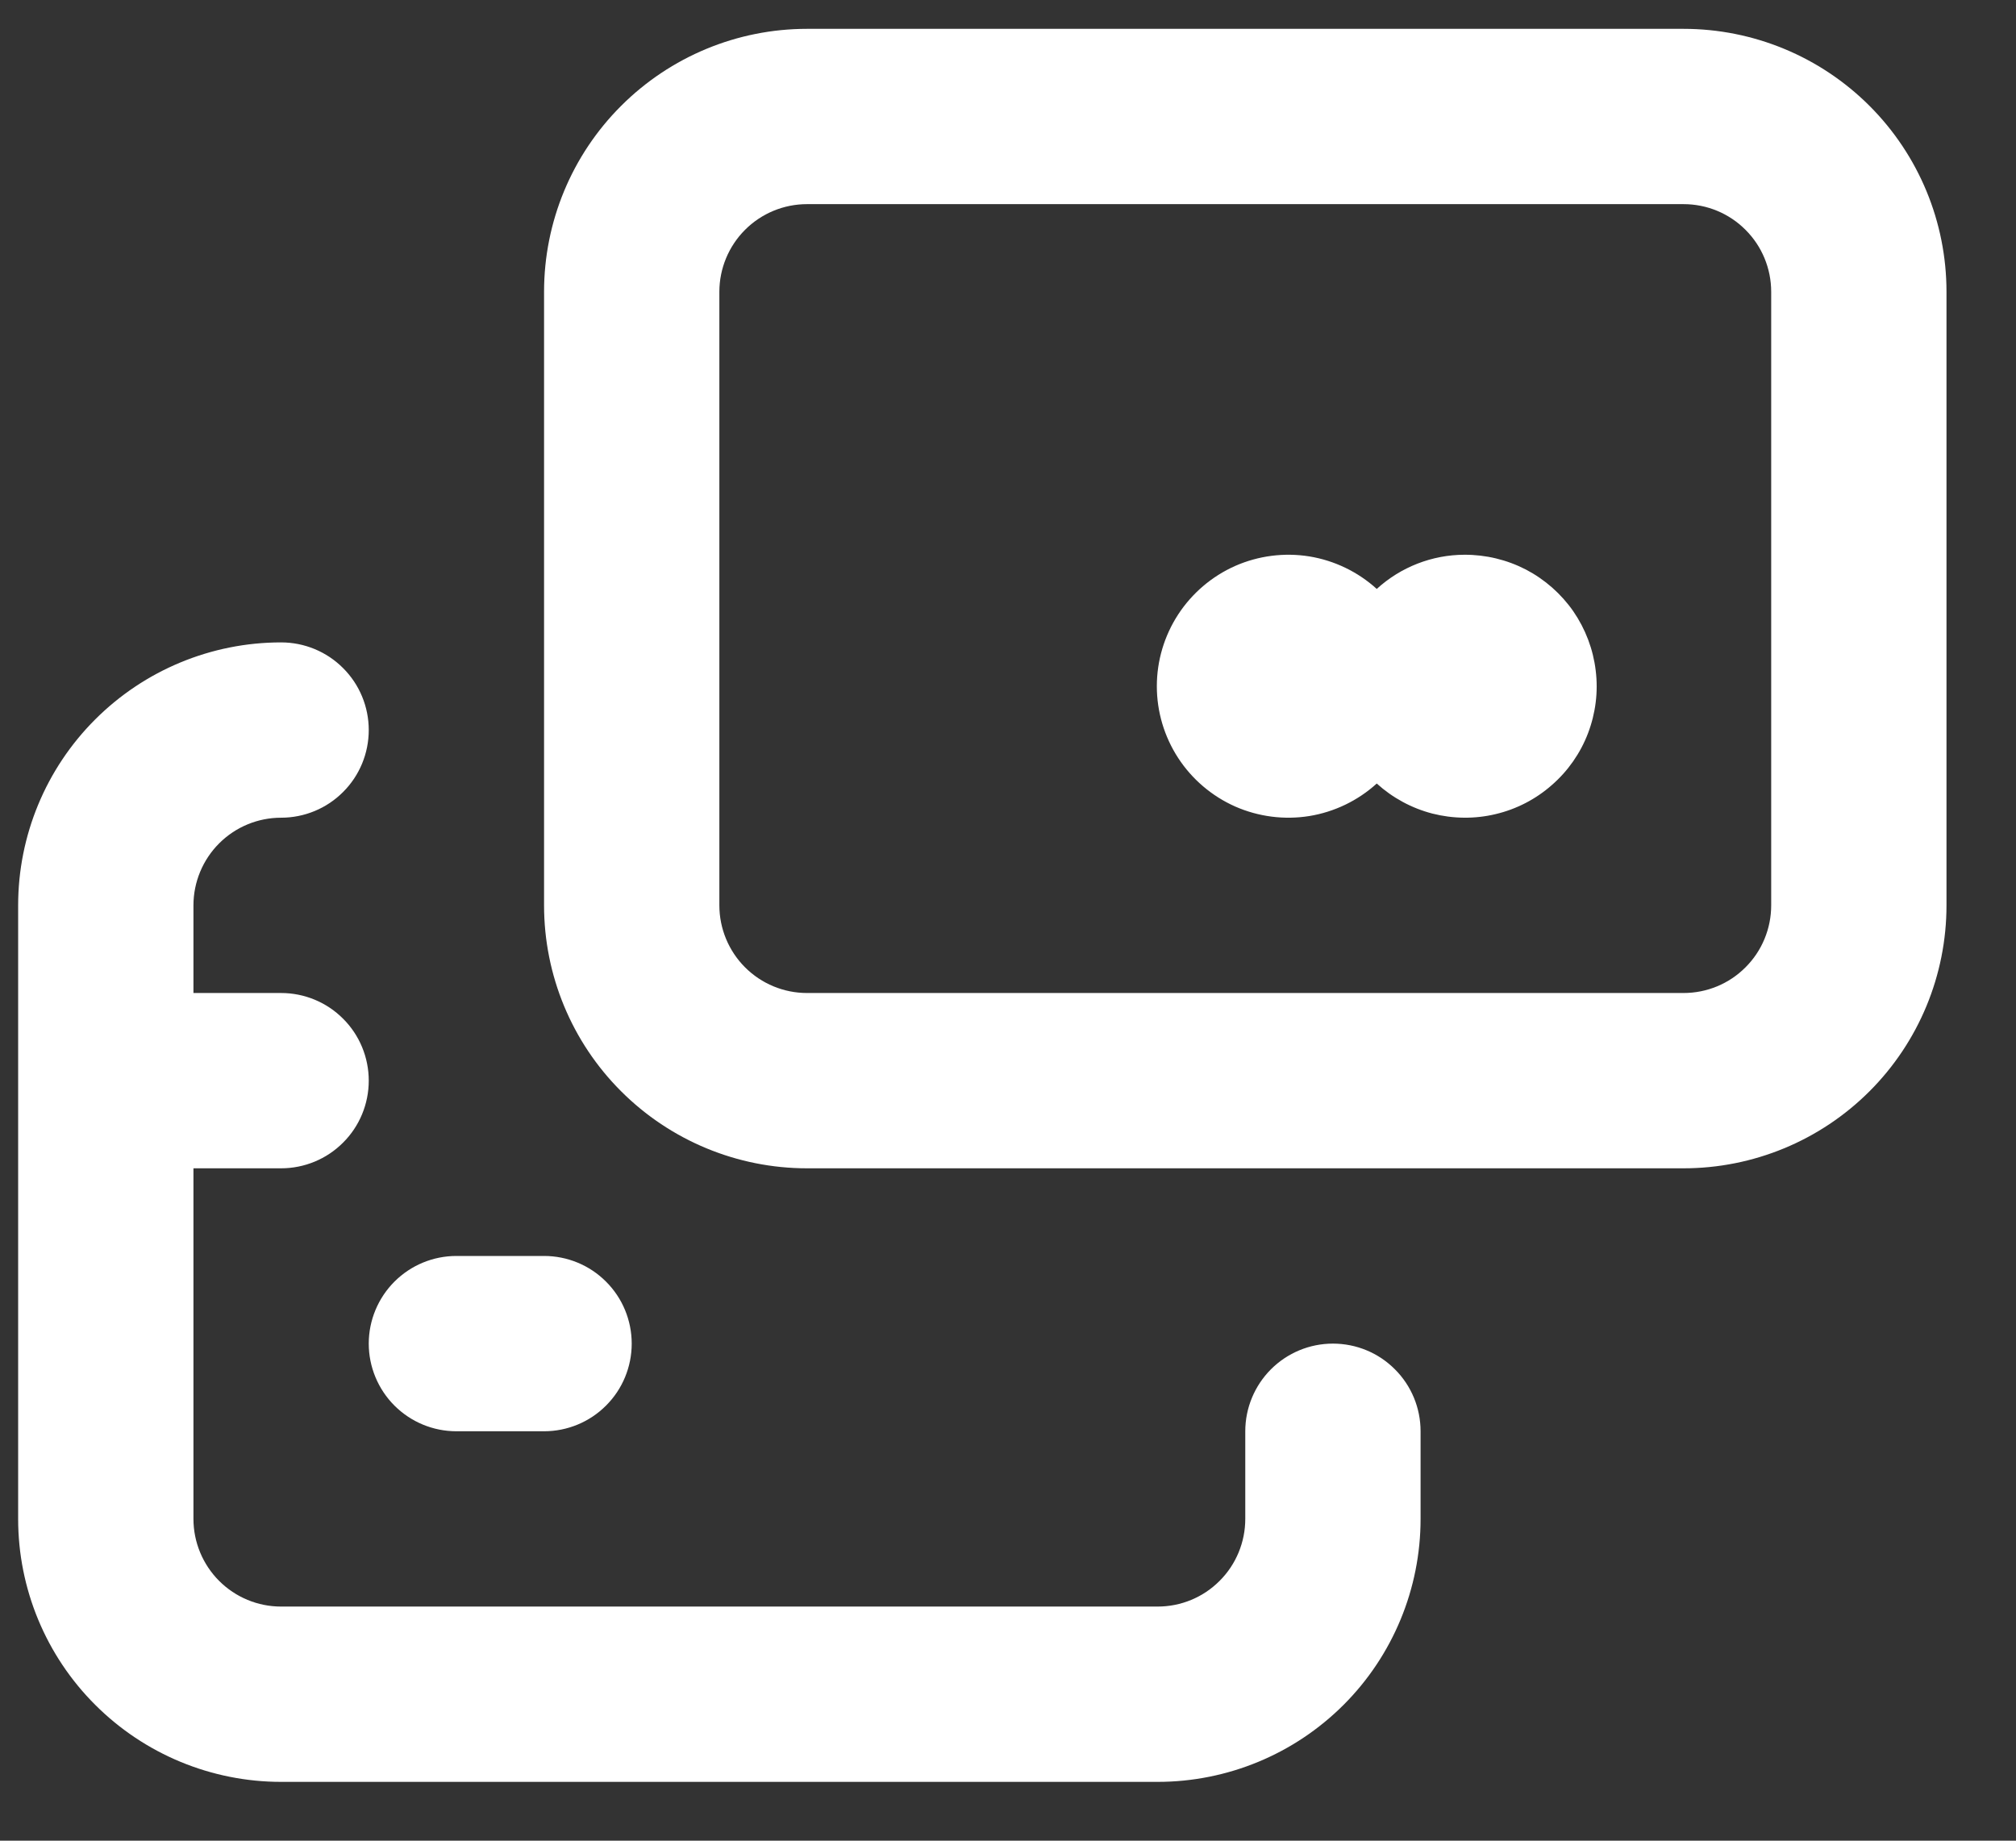 <svg width="23" height="21" viewBox="0 0 23 21" fill="none" xmlns="http://www.w3.org/2000/svg">
<rect x="0" y="0" width="23" height="21" fill="#333333" stroke="none"/>
<path d="M19.207 0.329H9.207C8.412 0.329 7.649 0.645 7.086 1.208C6.523 1.77 6.207 2.533 6.207 3.329V10.329C6.207 11.125 6.523 11.888 7.086 12.45C7.649 13.013 8.412 13.329 9.207 13.329H19.207C20.003 13.329 20.766 13.013 21.329 12.45C21.891 11.888 22.207 11.125 22.207 10.329V3.329C22.207 2.533 21.891 1.77 21.329 1.208C20.766 0.645 20.003 0.329 19.207 0.329ZM20.207 10.329C20.207 10.594 20.102 10.849 19.914 11.036C19.727 11.224 19.473 11.329 19.207 11.329H9.207C8.942 11.329 8.688 11.224 8.5 11.036C8.313 10.849 8.207 10.594 8.207 10.329V3.329C8.207 3.064 8.313 2.809 8.5 2.622C8.688 2.434 8.942 2.329 9.207 2.329H19.207C19.473 2.329 19.727 2.434 19.914 2.622C20.102 2.809 20.207 3.064 20.207 3.329V10.329ZM16.707 6.329C16.337 6.33 15.981 6.469 15.707 6.719C15.492 6.524 15.225 6.395 14.938 6.348C14.651 6.302 14.357 6.34 14.091 6.457C13.826 6.575 13.6 6.767 13.441 7.011C13.283 7.254 13.198 7.538 13.198 7.829C13.198 8.12 13.283 8.404 13.441 8.647C13.6 8.891 13.826 9.083 14.091 9.201C14.357 9.318 14.651 9.356 14.938 9.31C15.225 9.263 15.492 9.134 15.707 8.939C15.888 9.103 16.106 9.221 16.342 9.282C16.578 9.342 16.826 9.345 17.063 9.288C17.301 9.232 17.521 9.118 17.704 8.957C17.888 8.797 18.03 8.594 18.117 8.366C18.204 8.138 18.235 7.892 18.205 7.65C18.176 7.407 18.088 7.176 17.95 6.975C17.811 6.775 17.625 6.611 17.409 6.498C17.192 6.386 16.951 6.328 16.707 6.329ZM15.207 15.329C14.942 15.329 14.688 15.434 14.5 15.622C14.313 15.809 14.207 16.064 14.207 16.329V17.329C14.207 17.594 14.102 17.849 13.914 18.036C13.727 18.224 13.473 18.329 13.207 18.329H3.207C2.942 18.329 2.688 18.224 2.5 18.036C2.313 17.849 2.207 17.594 2.207 17.329V13.329H3.207C3.472 13.329 3.727 13.224 3.914 13.036C4.102 12.849 4.207 12.594 4.207 12.329C4.207 12.064 4.102 11.809 3.914 11.622C3.727 11.434 3.472 11.329 3.207 11.329H2.207V10.329C2.207 10.064 2.313 9.809 2.5 9.622C2.688 9.434 2.942 9.329 3.207 9.329C3.472 9.329 3.727 9.224 3.914 9.036C4.102 8.849 4.207 8.594 4.207 8.329C4.207 8.064 4.102 7.809 3.914 7.622C3.727 7.434 3.472 7.329 3.207 7.329C2.412 7.329 1.649 7.645 1.086 8.208C0.523 8.77 0.207 9.533 0.207 10.329V17.329C0.207 18.125 0.523 18.888 1.086 19.45C1.649 20.013 2.412 20.329 3.207 20.329H13.207C14.003 20.329 14.766 20.013 15.329 19.45C15.891 18.888 16.207 18.125 16.207 17.329V16.329C16.207 16.064 16.102 15.809 15.914 15.622C15.727 15.434 15.473 15.329 15.207 15.329ZM5.207 16.329H6.207C6.472 16.329 6.727 16.224 6.914 16.036C7.102 15.849 7.207 15.594 7.207 15.329C7.207 15.064 7.102 14.809 6.914 14.622C6.727 14.434 6.472 14.329 6.207 14.329H5.207C4.942 14.329 4.688 14.434 4.5 14.622C4.313 14.809 4.207 15.064 4.207 15.329C4.207 15.594 4.313 15.849 4.5 16.036C4.688 16.224 4.942 16.329 5.207 16.329Z" fill="white"/>
</svg>
